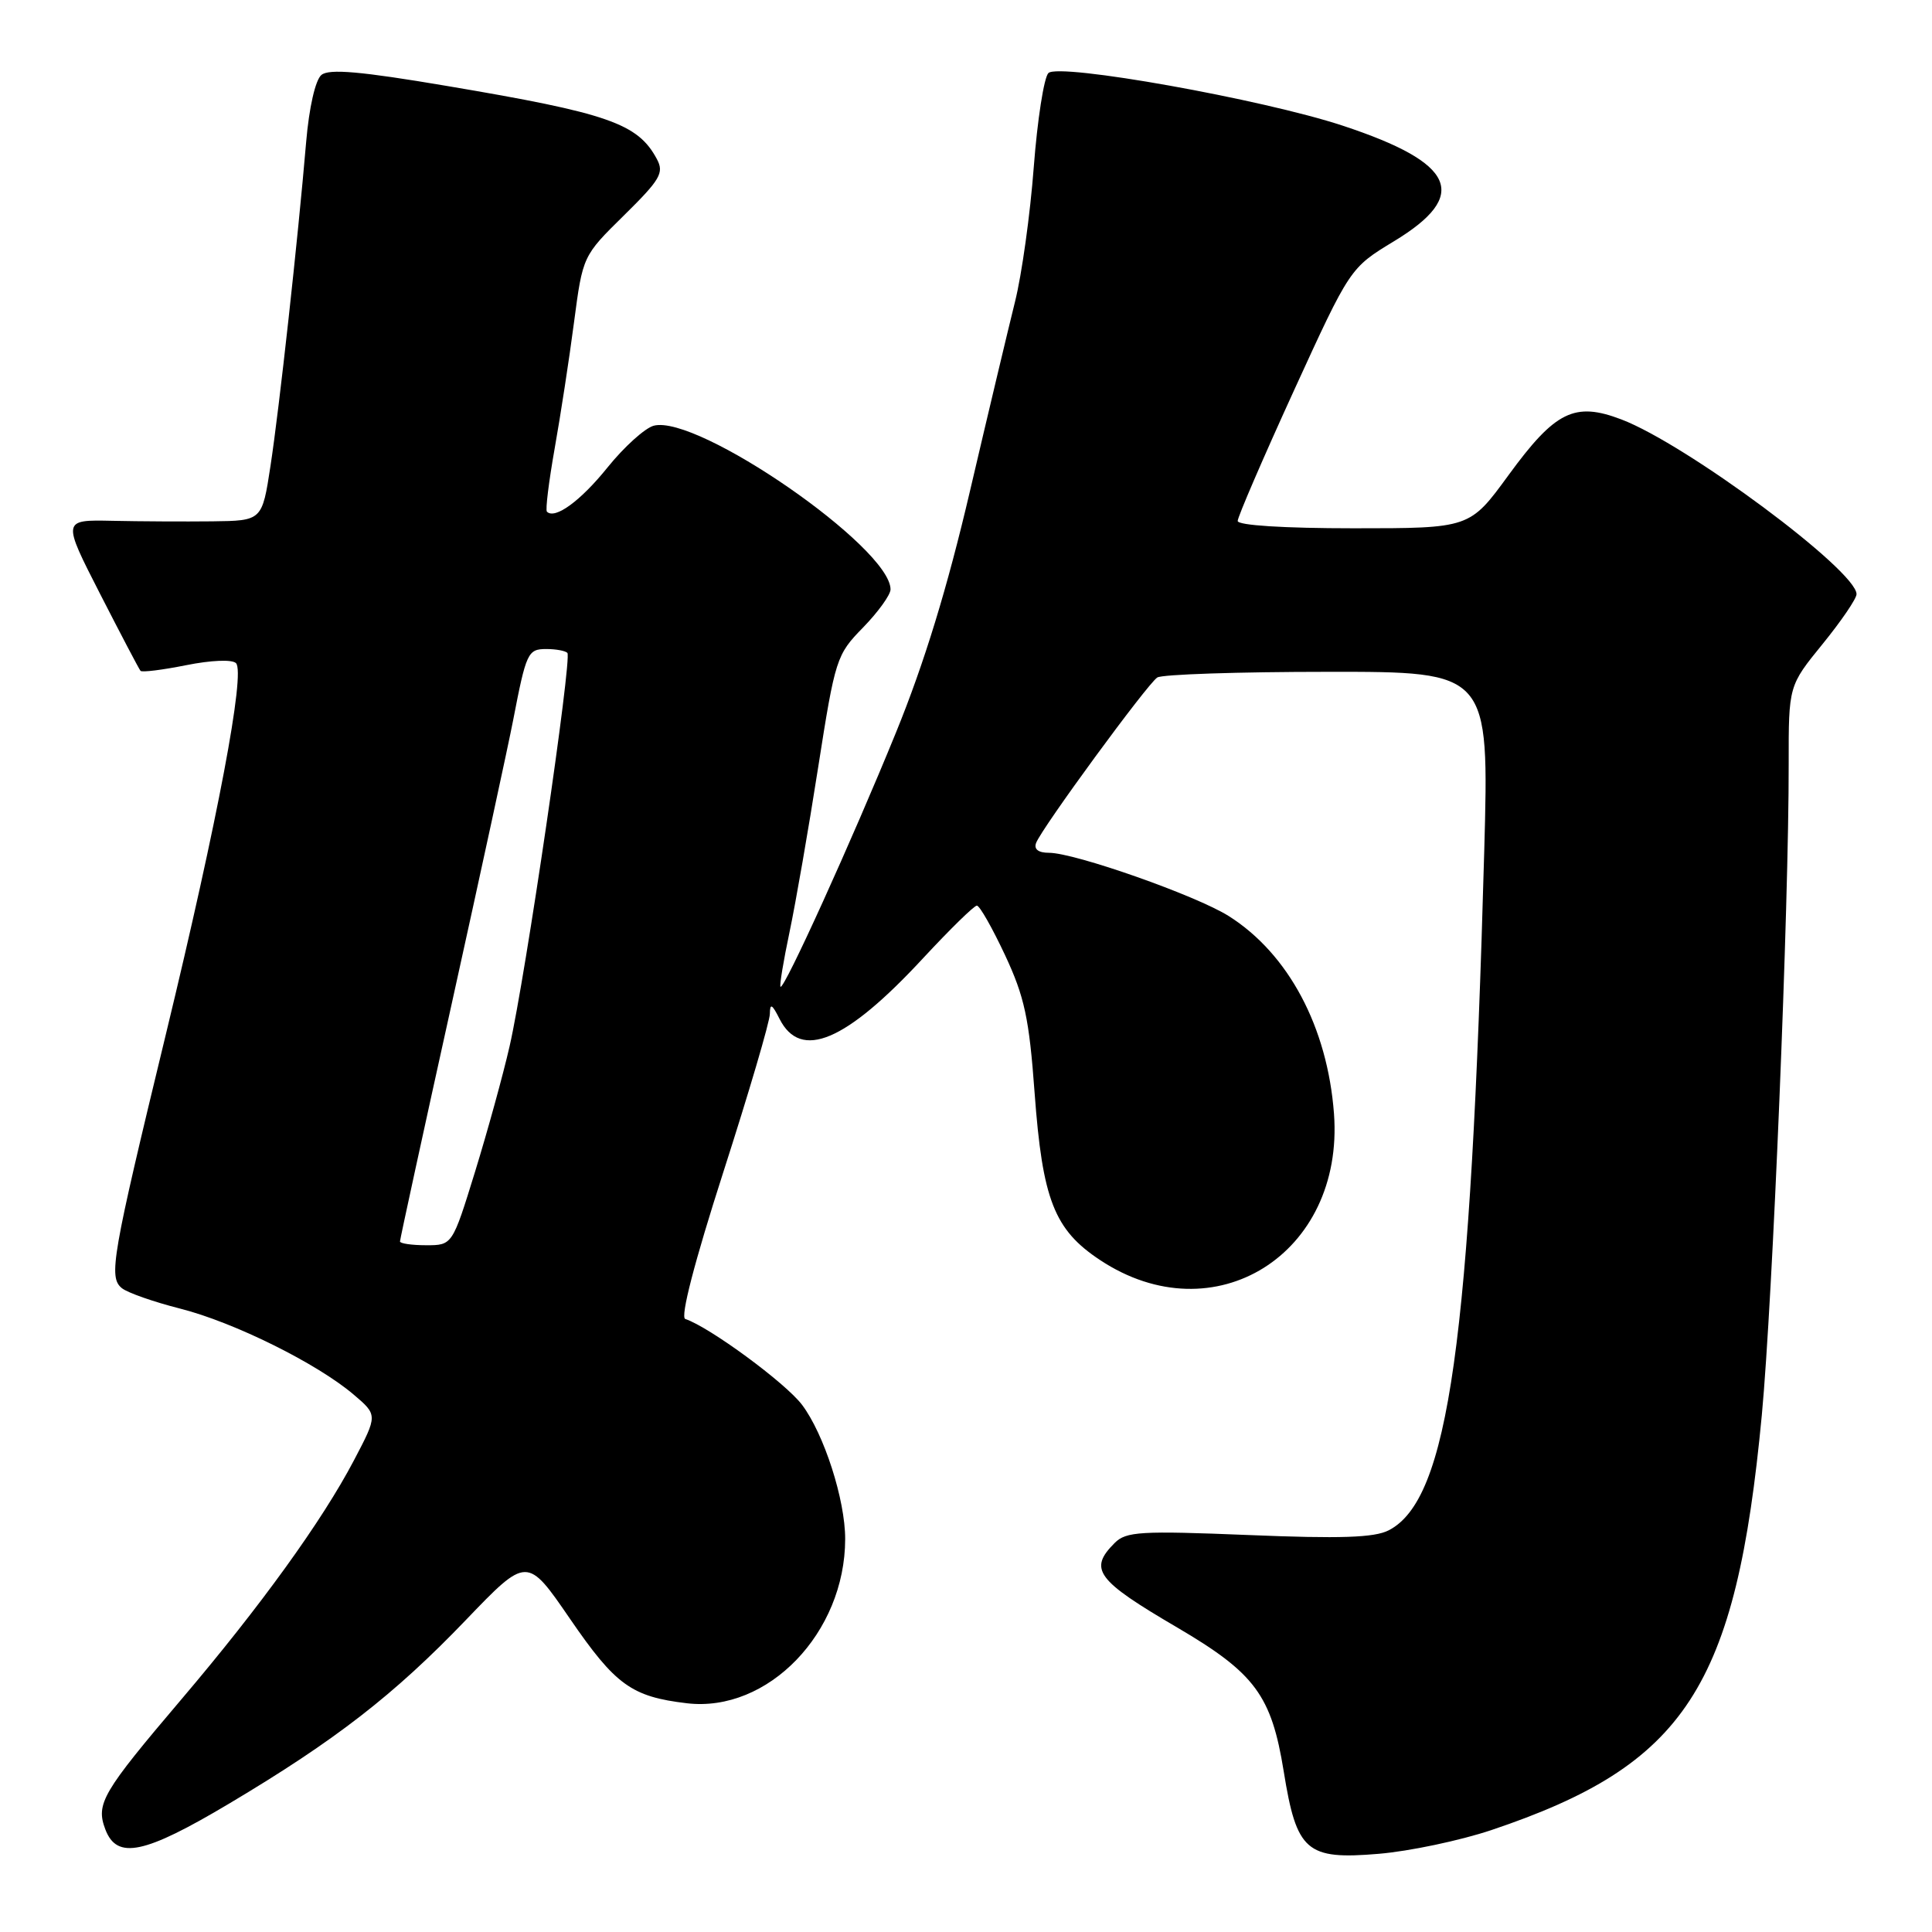 <?xml version="1.0" encoding="UTF-8" standalone="no"?>
<!DOCTYPE svg PUBLIC "-//W3C//DTD SVG 1.1//EN" "http://www.w3.org/Graphics/SVG/1.1/DTD/svg11.dtd" >
<svg xmlns="http://www.w3.org/2000/svg" xmlns:xlink="http://www.w3.org/1999/xlink" version="1.1" viewBox="0 0 256 256">
 <g >
 <path fill="currentColor"
d=" M 197.60 242.50 C 223.36 233.85 230.03 223.62 233.45 187.51 C 234.88 172.32 237.04 120.14 237.01 101.18 C 237.00 90.87 237.00 90.87 241.50 85.34 C 243.97 82.30 246.00 79.33 246.00 78.73 C 246.00 75.61 223.48 58.87 214.85 55.58 C 208.64 53.21 206.08 54.47 199.88 62.97 C 194.75 70.00 194.75 70.00 179.38 70.00 C 170.10 70.00 164.00 69.61 164.00 69.03 C 164.00 68.50 167.35 60.73 171.44 51.78 C 178.89 35.50 178.89 35.50 184.69 31.98 C 194.79 25.87 192.90 21.60 177.91 16.65 C 167.31 13.15 140.28 8.32 138.92 9.68 C 138.33 10.27 137.46 15.87 136.98 22.13 C 136.51 28.38 135.39 36.42 134.49 40.00 C 133.60 43.58 130.91 54.87 128.52 65.09 C 125.52 77.92 122.48 87.85 118.71 97.09 C 112.88 111.39 103.88 131.21 103.42 130.75 C 103.27 130.60 103.81 127.33 104.62 123.49 C 105.43 119.64 107.14 109.83 108.41 101.68 C 110.67 87.27 110.83 86.75 114.37 83.14 C 116.36 81.09 118.00 78.82 118.00 78.10 C 118.00 72.55 92.43 54.87 86.62 56.41 C 85.46 56.72 82.70 59.21 80.50 61.94 C 76.92 66.39 73.53 68.86 72.47 67.80 C 72.25 67.59 72.72 63.83 73.49 59.46 C 74.27 55.08 75.43 47.54 76.06 42.71 C 77.22 33.91 77.22 33.91 82.69 28.53 C 87.49 23.80 88.02 22.90 87.04 21.08 C 84.52 16.36 80.63 15.00 59.22 11.39 C 47.76 9.45 43.60 9.09 42.59 9.93 C 41.79 10.59 40.96 14.23 40.57 18.78 C 39.47 31.76 37.01 54.10 35.84 61.75 C 34.73 69.00 34.73 69.00 28.11 69.08 C 24.48 69.12 18.52 69.09 14.87 69.01 C 8.24 68.87 8.24 68.87 13.26 78.69 C 16.02 84.08 18.43 88.68 18.62 88.89 C 18.80 89.11 21.53 88.77 24.67 88.14 C 27.96 87.48 30.76 87.36 31.27 87.87 C 32.54 89.14 28.85 108.66 21.99 137.00 C 14.82 166.61 14.36 169.24 16.15 170.69 C 16.89 171.29 20.37 172.51 23.88 173.40 C 31.01 175.21 42.00 180.66 46.85 184.78 C 50.05 187.50 50.05 187.50 46.90 193.50 C 42.69 201.52 34.50 212.86 24.07 225.13 C 13.53 237.54 12.67 239.00 13.96 242.41 C 15.50 246.45 19.11 245.69 30.39 238.97 C 44.43 230.61 52.22 224.57 61.70 214.69 C 69.84 206.21 69.84 206.21 75.52 214.49 C 81.56 223.29 83.68 224.82 91.01 225.69 C 101.75 226.96 111.98 216.36 111.99 203.93 C 112.00 198.74 109.19 190.01 106.27 186.14 C 104.08 183.24 94.01 175.84 90.80 174.77 C 90.12 174.54 92.01 167.24 95.85 155.29 C 99.23 144.78 102.01 135.35 102.01 134.34 C 102.03 132.89 102.30 133.04 103.29 135.00 C 106.09 140.56 112.08 138.03 122.34 126.94 C 125.88 123.13 129.07 120.00 129.44 120.00 C 129.81 120.00 131.48 122.95 133.17 126.55 C 135.75 132.07 136.37 134.92 137.09 144.80 C 138.13 158.96 139.69 162.95 145.76 166.96 C 160.88 176.98 178.14 166.18 176.76 147.57 C 175.90 136.10 170.73 126.38 162.81 121.38 C 158.50 118.66 142.41 113.00 139.00 113.00 C 137.59 113.00 136.97 112.53 137.29 111.69 C 138.06 109.69 152.04 90.60 153.35 89.77 C 153.98 89.36 164.13 89.02 175.91 89.02 C 197.32 89.00 197.32 89.00 196.67 112.75 C 194.87 177.97 191.95 198.71 184.00 202.78 C 182.11 203.75 177.59 203.90 165.45 203.40 C 151.14 202.82 149.21 202.93 147.70 204.45 C 144.21 207.94 145.26 209.37 156.00 215.66 C 166.30 221.71 168.47 224.64 170.10 234.72 C 171.81 245.34 173.10 246.45 182.68 245.64 C 186.76 245.30 193.47 243.88 197.60 242.50 Z  M 53.00 164.50 C 53.00 164.22 56.11 149.93 59.91 132.75 C 63.71 115.56 67.34 98.80 67.98 95.50 C 69.73 86.45 69.93 86.00 72.40 86.00 C 73.65 86.00 74.90 86.23 75.18 86.51 C 75.83 87.17 69.62 129.50 67.52 138.65 C 66.66 142.42 64.60 149.89 62.95 155.25 C 59.94 165.00 59.94 165.00 56.47 165.00 C 54.56 165.00 53.00 164.77 53.00 164.50 Z "/>
</g>
</svg>